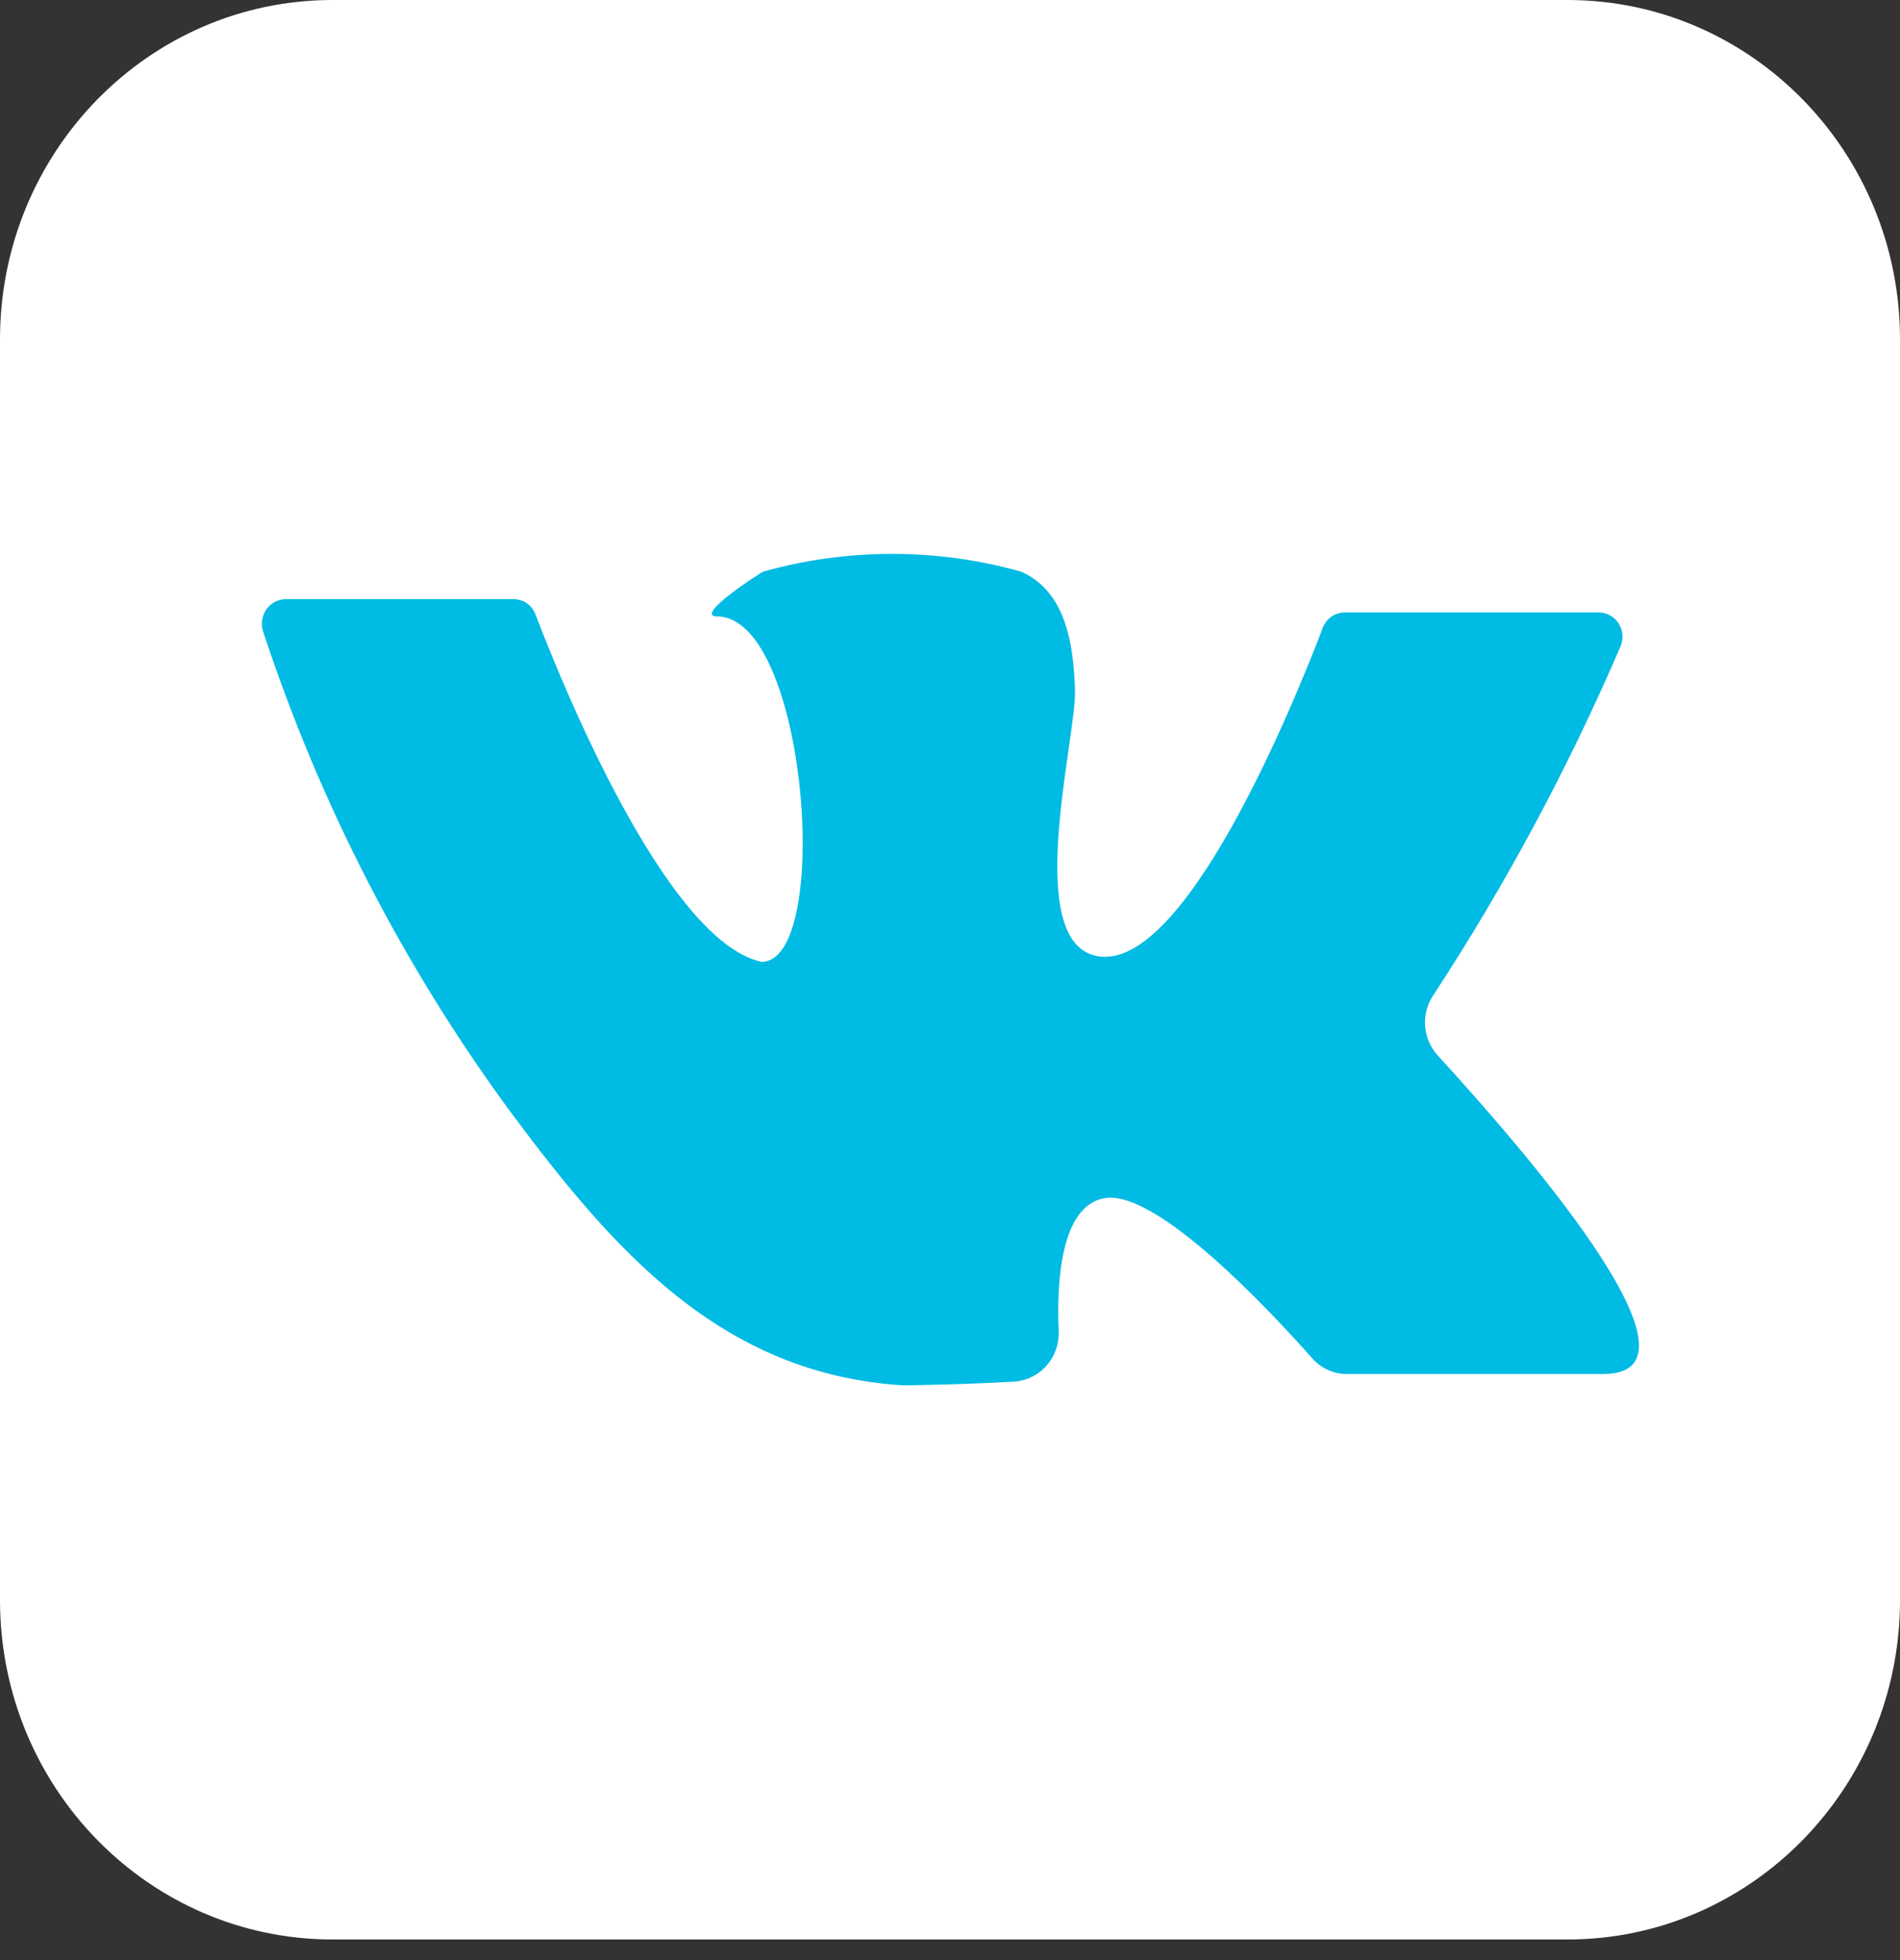 <svg width="32" height="33" viewBox="0 0 32 33" fill="none" xmlns="http://www.w3.org/2000/svg">
<rect x="0" y="0" width="32" height="33" fill="#333333" stroke="none"/>
<g clip-path="url(#clip0)">
<path d="M26.4 0H5.6C2.507 0 0 2.558 0 5.714V26.939C0 30.095 2.507 32.653 5.6 32.653H26.4C29.493 32.653 32 30.095 32 26.939V5.714C32 2.558 29.493 0 26.4 0Z" fill="white"/>
<path d="M4.81 10.087H8.65C8.73 10.087 8.809 10.111 8.875 10.158C8.941 10.204 8.991 10.27 9.02 10.347C9.445 11.464 11.21 15.837 12.825 16.194C14.025 16.194 13.6 10.378 12.075 10.378C11.675 10.378 12.785 9.653 12.86 9.622C14.277 9.226 15.773 9.226 17.19 9.622C17.955 9.949 18.085 10.862 18.105 11.638C18.125 12.413 17.255 15.719 18.4 16.077C19.9 16.546 21.83 11.745 22.28 10.566C22.309 10.491 22.36 10.426 22.426 10.38C22.492 10.335 22.57 10.311 22.65 10.311H26.925C26.991 10.311 27.056 10.328 27.114 10.359C27.173 10.391 27.222 10.437 27.259 10.493C27.296 10.549 27.318 10.614 27.324 10.681C27.331 10.748 27.32 10.815 27.295 10.878C26.414 12.927 25.359 14.894 24.14 16.755C24.036 16.909 23.988 17.094 24.002 17.28C24.017 17.466 24.094 17.641 24.22 17.776C25.5 19.174 29 23.133 27 23.133H22.685C22.573 23.133 22.463 23.109 22.361 23.062C22.26 23.016 22.169 22.948 22.095 22.862C21.425 22.107 19.475 20.005 18.595 20.174C17.865 20.311 17.795 21.577 17.83 22.403C17.841 22.616 17.77 22.826 17.631 22.986C17.493 23.146 17.299 23.244 17.09 23.26C16.325 23.306 15.28 23.327 15.185 23.322C12.135 23.122 10.33 21.046 8.605 18.73C6.798 16.274 5.388 13.539 4.43 10.628C4.41 10.566 4.405 10.501 4.415 10.437C4.425 10.373 4.449 10.312 4.486 10.259C4.523 10.207 4.572 10.164 4.628 10.134C4.684 10.104 4.746 10.088 4.81 10.087Z" fill="#00BBE3"/>
</g>
<defs>
<clipPath id="clip0">
<rect width="32" height="32.653" fill="white"/>
</clipPath>
</defs>
</svg>
